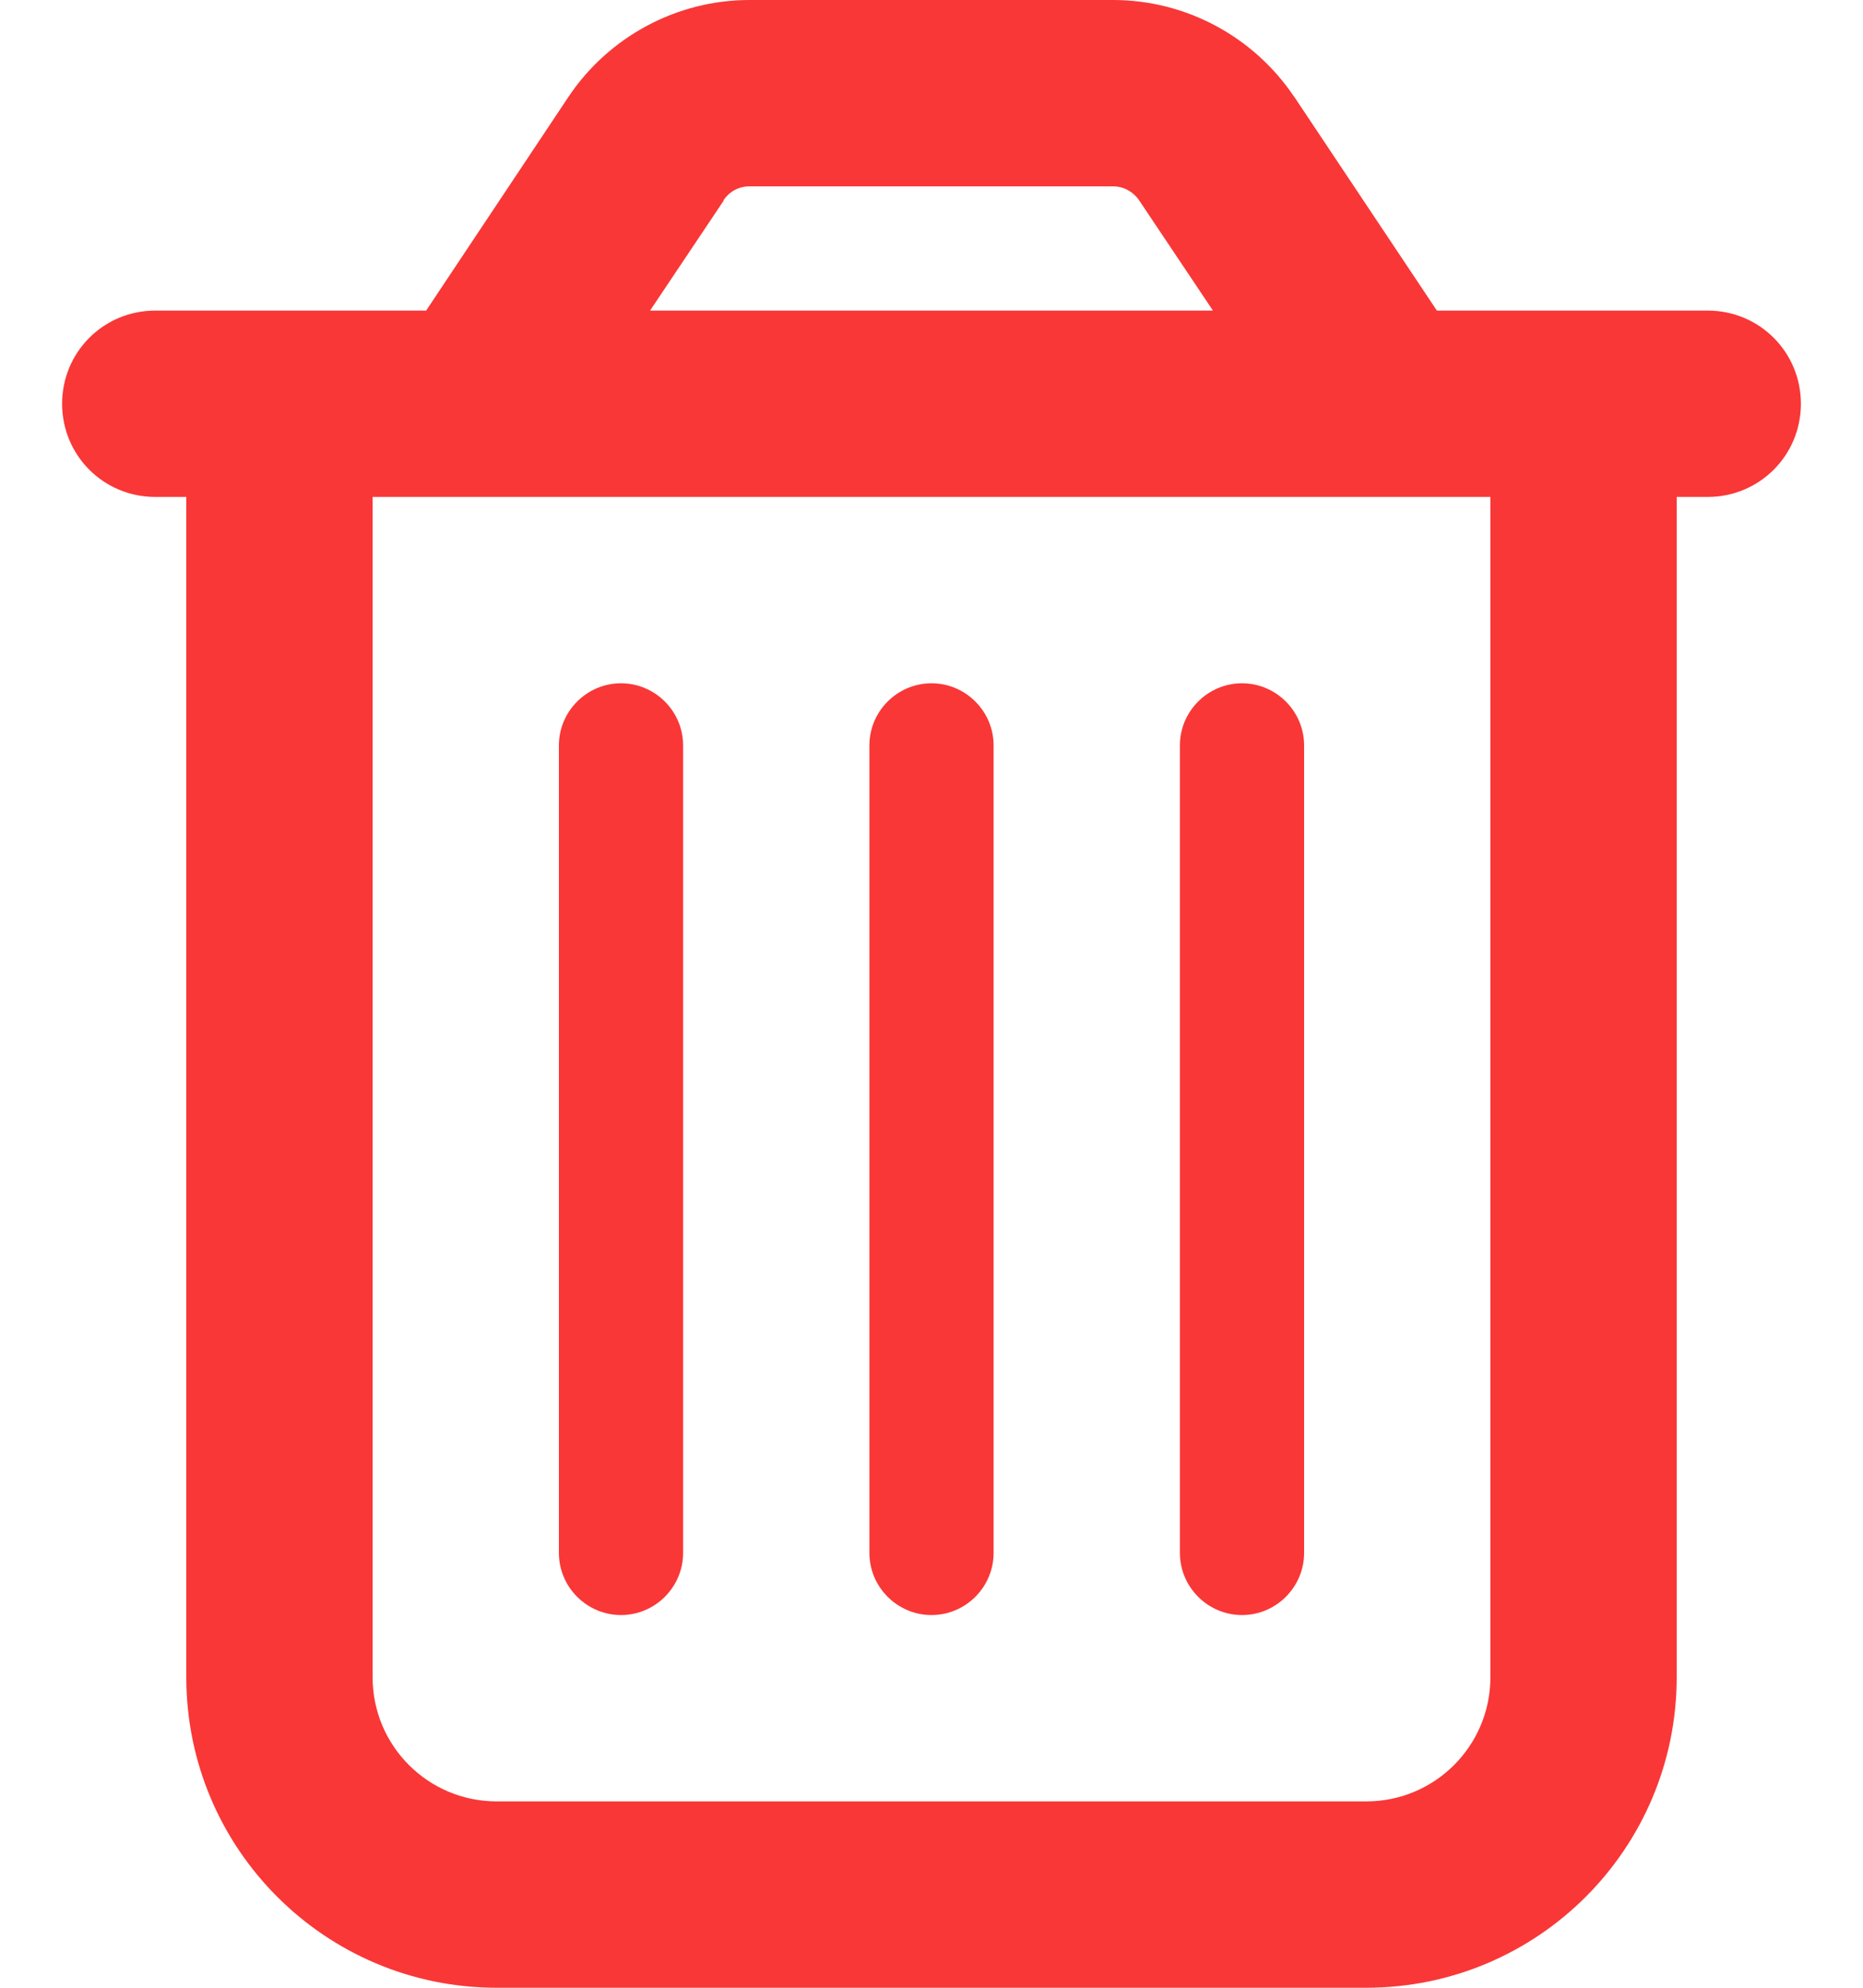 <svg width="15" height="16" viewBox="0 0 15 16" fill="none" xmlns="http://www.w3.org/2000/svg">
<path d="M5.828 1.613L5.234 2.5H9.766L9.172 1.613C9.125 1.544 9.047 1.5 8.963 1.5H6.034C5.95 1.5 5.872 1.541 5.825 1.613H5.828ZM10.422 0.781L11.569 2.5H12H13.5H13.75C14.166 2.5 14.5 2.834 14.5 3.25C14.5 3.666 14.166 4 13.75 4H13.5V13.5C13.5 14.881 12.381 16 11 16H4C2.619 16 1.5 14.881 1.5 13.5V4H1.25C0.834 4 0.5 3.666 0.5 3.25C0.5 2.834 0.834 2.5 1.25 2.5H1.5H3H3.431L4.578 0.778C4.903 0.294 5.45 0 6.034 0H8.963C9.547 0 10.094 0.294 10.419 0.778L10.422 0.781ZM3 4V13.5C3 14.053 3.447 14.5 4 14.5H11C11.553 14.5 12 14.053 12 13.5V4H3ZM5.5 6V12.5C5.5 12.775 5.275 13 5 13C4.725 13 4.5 12.775 4.5 12.5V6C4.5 5.725 4.725 5.5 5 5.5C5.275 5.5 5.5 5.725 5.5 6ZM8 6V12.5C8 12.775 7.775 13 7.5 13C7.225 13 7 12.775 7 12.5V6C7 5.725 7.225 5.5 7.5 5.5C7.775 5.5 8 5.725 8 6ZM10.5 6V12.5C10.5 12.775 10.275 13 10 13C9.725 13 9.5 12.775 9.5 12.5V6C9.5 5.725 9.725 5.5 10 5.5C10.275 5.5 10.5 5.725 10.5 6Z" fill="#F93737"/>
</svg>

